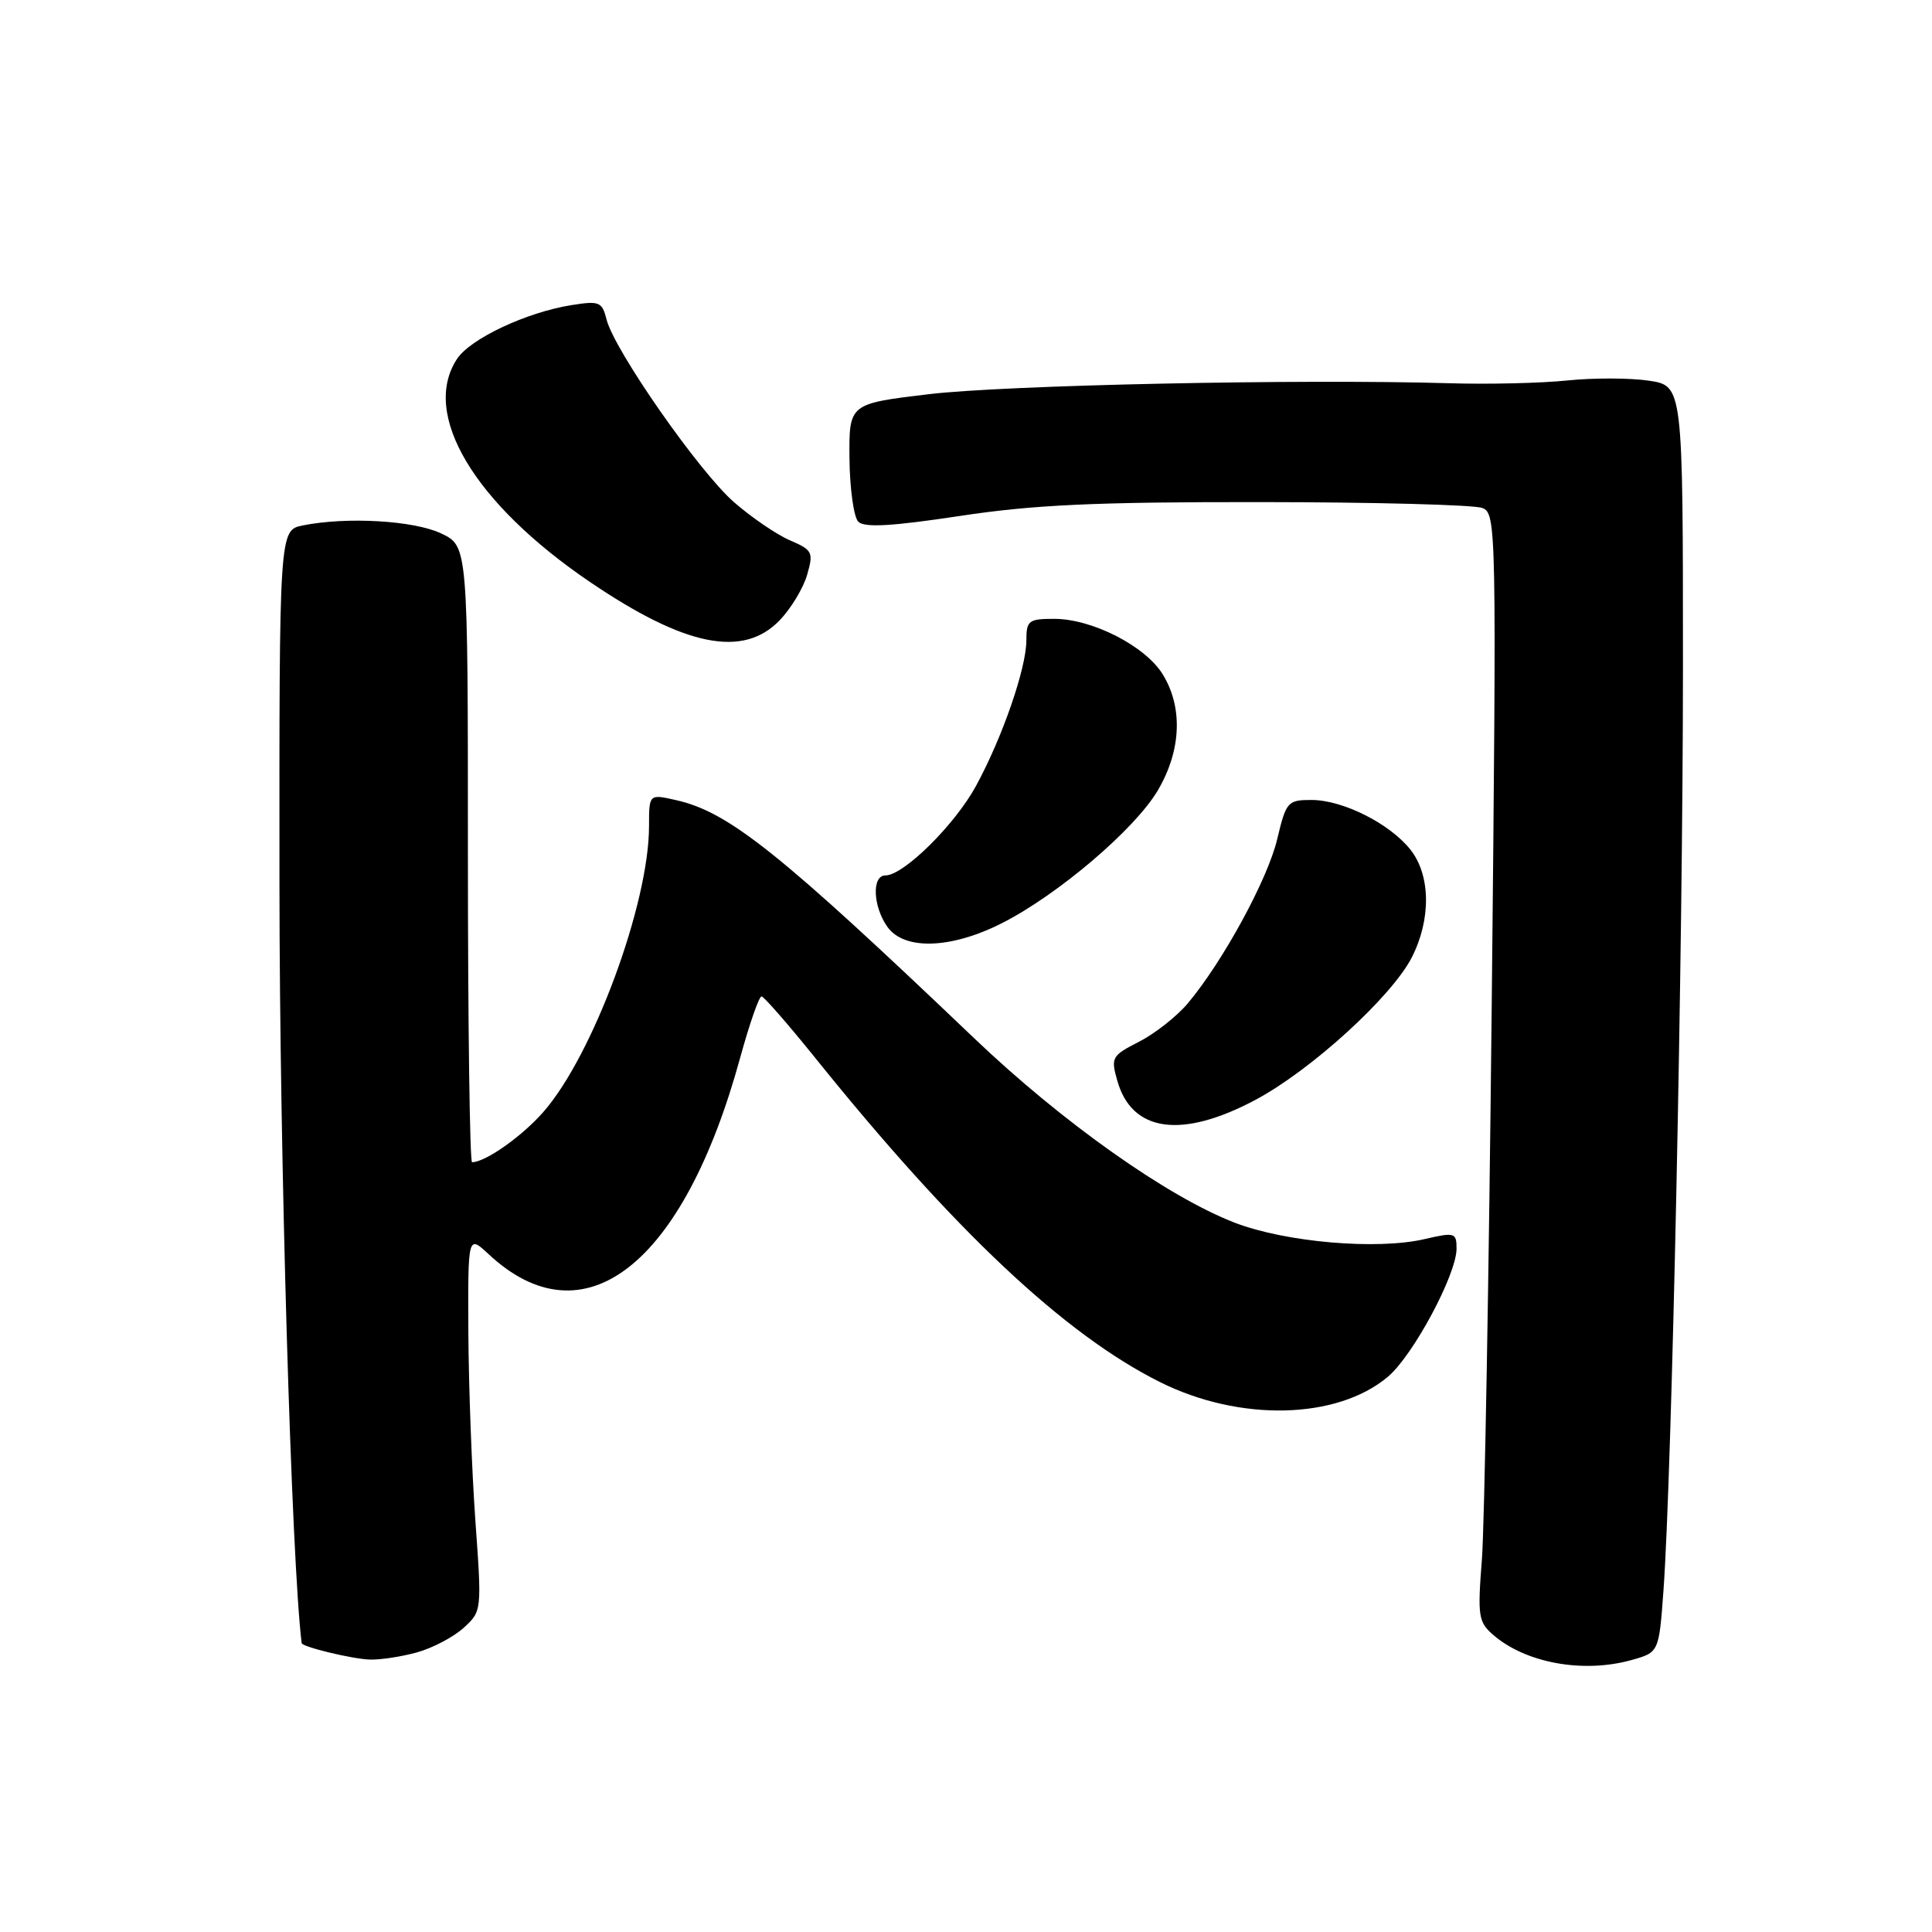 <?xml version="1.0" encoding="UTF-8" standalone="no"?>
<!DOCTYPE svg PUBLIC "-//W3C//DTD SVG 1.1//EN" "http://www.w3.org/Graphics/SVG/1.1/DTD/svg11.dtd" >
<svg xmlns="http://www.w3.org/2000/svg" xmlns:xlink="http://www.w3.org/1999/xlink" version="1.1" viewBox="0 0 256 256">
 <g >
 <path fill="currentColor"
d=" M 216.16 219.97 C 219.82 218.95 219.82 218.95 220.42 210.73 C 221.53 195.35 223.00 125.84 223.00 88.41 C 223.00 51.12 223.00 51.12 218.47 50.44 C 215.98 50.07 211.14 50.06 207.72 50.41 C 204.30 50.77 197.22 50.94 192.00 50.78 C 172.25 50.20 133.10 51.02 123.00 52.24 C 112.50 53.50 112.50 53.50 112.56 60.76 C 112.60 64.76 113.13 68.53 113.73 69.13 C 114.54 69.94 118.18 69.73 127.17 68.37 C 136.98 66.88 145.12 66.51 167.00 66.53 C 182.12 66.54 195.36 66.89 196.41 67.31 C 198.28 68.04 198.31 69.64 197.66 133.28 C 197.29 169.15 196.70 202.16 196.36 206.64 C 195.77 214.15 195.89 214.93 197.87 216.64 C 202.16 220.36 209.77 221.75 216.16 219.97 Z  M 55.25 218.95 C 57.31 218.38 60.09 216.92 61.43 215.70 C 63.84 213.51 63.85 213.44 62.99 201.50 C 62.52 194.90 62.10 183.68 62.06 176.56 C 62.00 163.63 62.00 163.63 64.75 166.19 C 77.37 177.96 90.54 167.67 98.08 140.14 C 99.31 135.66 100.58 132.02 100.91 132.03 C 101.23 132.05 104.42 135.71 108.00 140.15 C 126.43 163.06 141.06 176.82 153.70 183.13 C 164.27 188.41 177.15 188.11 183.90 182.43 C 187.24 179.62 193.00 168.88 193.00 165.45 C 193.00 163.33 192.77 163.26 188.75 164.19 C 182.45 165.65 170.39 164.61 163.65 162.03 C 154.75 158.61 140.75 148.71 129.05 137.54 C 103.29 112.96 96.58 107.60 89.58 106.02 C 86.00 105.21 86.00 105.21 86.00 109.45 C 86.00 119.76 78.57 139.86 71.99 147.35 C 69.15 150.59 64.31 154.00 62.55 154.00 C 62.25 154.00 62.00 135.63 62.00 113.19 C 62.00 72.37 62.00 72.37 58.47 70.69 C 54.86 68.97 45.98 68.45 40.13 69.62 C 37.00 70.25 37.00 70.25 37.03 117.37 C 37.05 153.35 38.61 206.57 39.97 217.72 C 40.03 218.22 46.68 219.83 49.00 219.90 C 50.38 219.95 53.19 219.52 55.25 218.95 Z  M 166.33 145.75 C 173.69 141.84 184.41 132.07 187.07 126.86 C 189.64 121.83 189.57 115.99 186.91 112.61 C 184.18 109.14 177.94 106.00 173.78 106.00 C 170.62 106.00 170.42 106.23 169.24 111.18 C 167.98 116.52 162.02 127.44 157.38 132.96 C 155.93 134.68 153.03 136.96 150.94 138.03 C 147.30 139.89 147.17 140.12 148.06 143.24 C 150.00 150.02 156.59 150.93 166.33 145.75 Z  M 132.75 122.33 C 140.18 118.57 150.43 109.84 153.44 104.69 C 156.52 99.44 156.76 93.76 154.09 89.39 C 151.80 85.62 144.73 82.00 139.68 82.00 C 136.30 82.00 136.00 82.23 136.00 84.84 C 136.00 88.53 132.82 97.73 129.32 104.15 C 126.52 109.29 119.73 116.00 117.32 116.00 C 115.51 116.00 115.66 120.06 117.56 122.78 C 119.77 125.94 125.98 125.76 132.75 122.33 Z  M 103.33 82.17 C 104.82 80.62 106.45 77.91 106.95 76.16 C 107.81 73.18 107.66 72.88 104.68 71.60 C 102.93 70.85 99.60 68.58 97.28 66.56 C 92.66 62.55 81.39 46.40 80.37 42.33 C 79.78 39.99 79.42 39.84 75.72 40.43 C 69.75 41.38 62.30 44.89 60.55 47.57 C 55.76 54.87 62.80 66.68 78.18 77.12 C 90.79 85.68 98.49 87.23 103.33 82.17 Z "/>
</g>
</svg>